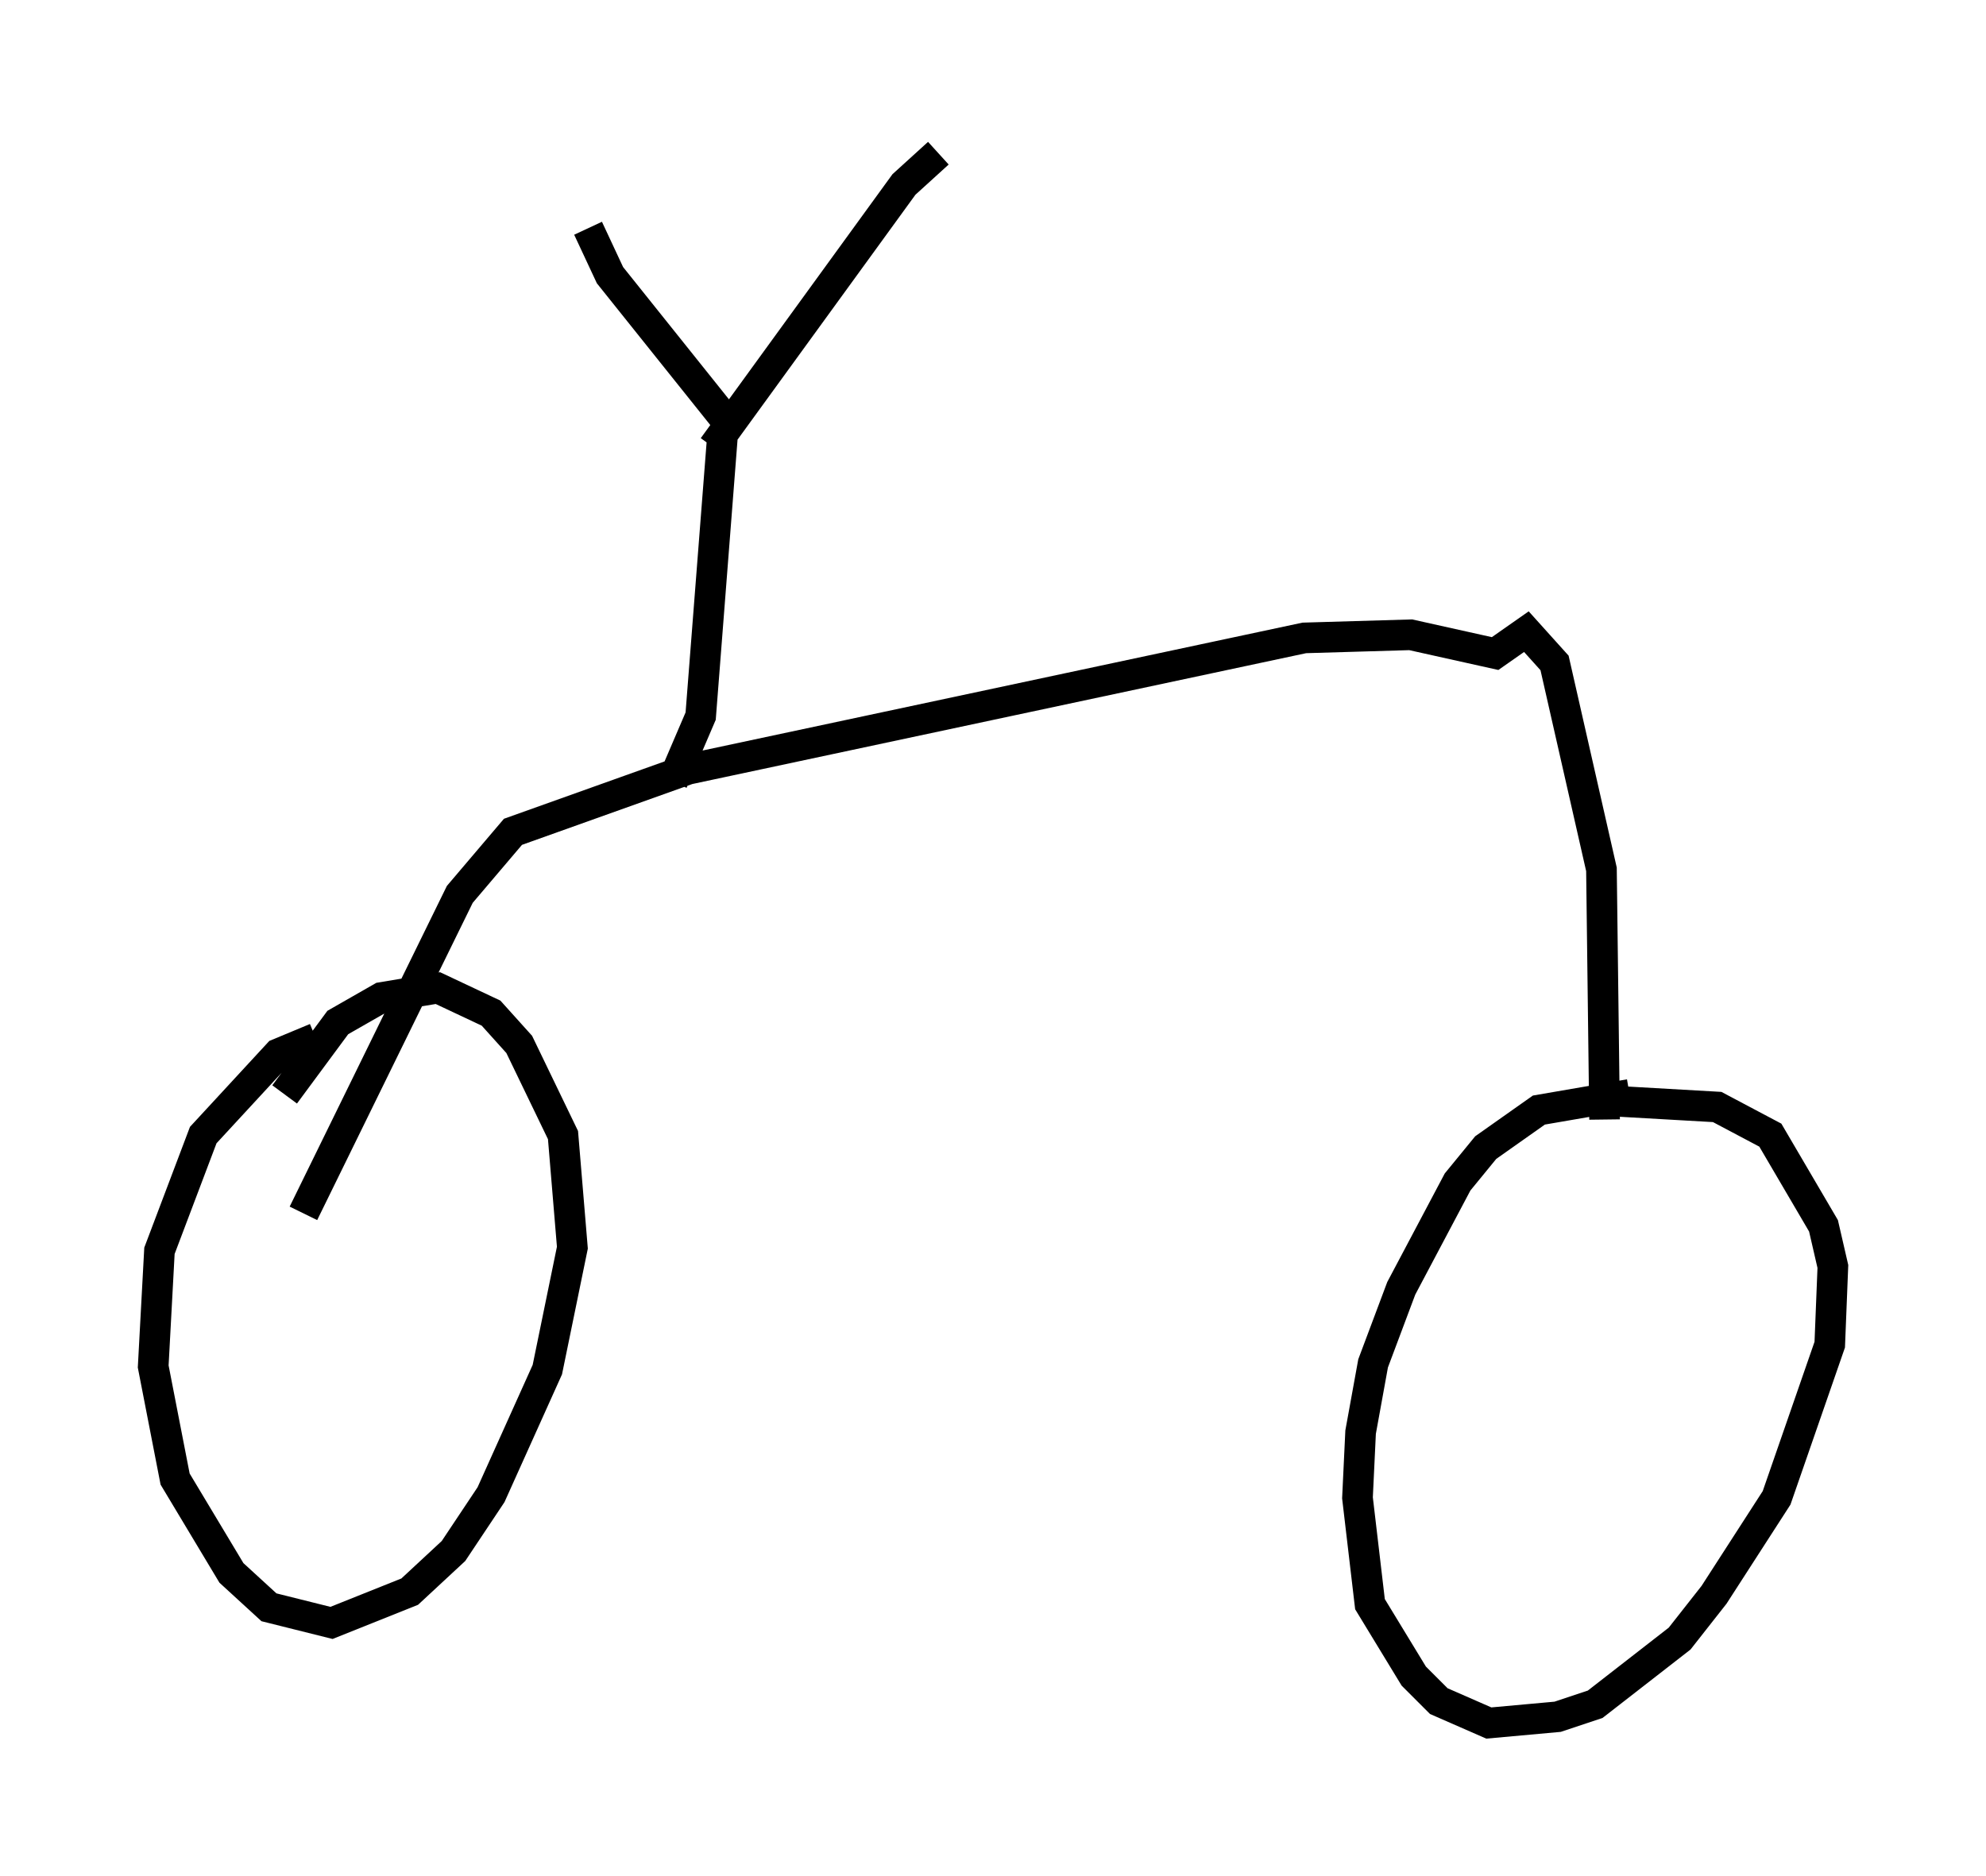 <?xml version="1.0" encoding="utf-8" ?>
<svg baseProfile="full" height="61.246" version="1.1" width="64.819" xmlns="http://www.w3.org/2000/svg" xmlns:ev="http://www.w3.org/2001/xml-events" xmlns:xlink="http://www.w3.org/1999/xlink"><defs /><rect fill="white" height="61.246" width="64.819" x="0" y="0" /><path d="M12.758, 33.686 m-2.45, 0.204 l-1.225, 0.51 -2.45, 2.654 l-1.429, 3.777 -0.204, 3.777 l0.715, 3.675 1.838, 3.063 l1.225, 1.123 2.042, 0.51 l2.552, -1.021 1.429, -1.327 l1.225, -1.838 1.838, -4.083 l0.817, -3.981 -0.306, -3.675 l-1.429, -2.96 -0.919, -1.021 l-1.735, -0.817 -1.838, 0.306 l-1.429, 0.817 -1.735, 2.348 m43.896, 0.0 l-2.96, 0.51 -1.735, 1.225 l-0.919, 1.123 -1.838, 3.471 l-0.919, 2.45 -0.408, 2.246 l-0.102, 2.144 0.408, 3.471 l1.429, 2.348 0.817, 0.817 l1.633, 0.715 2.246, -0.204 l1.225, -0.408 2.756, -2.144 l1.123, -1.429 2.042, -3.165 l1.735, -5.002 0.102, -2.552 l-0.306, -1.327 -1.735, -2.96 l-1.735, -0.919 -3.573, -0.204 m-0.102, 0.613 l-0.102, -8.167 -1.531, -6.738 l-0.919, -1.021 -1.021, 0.715 l-2.756, -0.613 -3.471, 0.102 l-20.111, 4.288 -5.717, 2.042 l-1.735, 2.042 -5.104, 10.413 m12.046, -14.088 l0.919, -2.144 0.715, -9.188 m0.0, -0.613 l-3.675, -4.594 -0.715, -1.531 m4.083, 7.146 l6.227, -8.575 1.123, -1.021 " fill="none" stroke="black" stroke-width="1" /></svg>